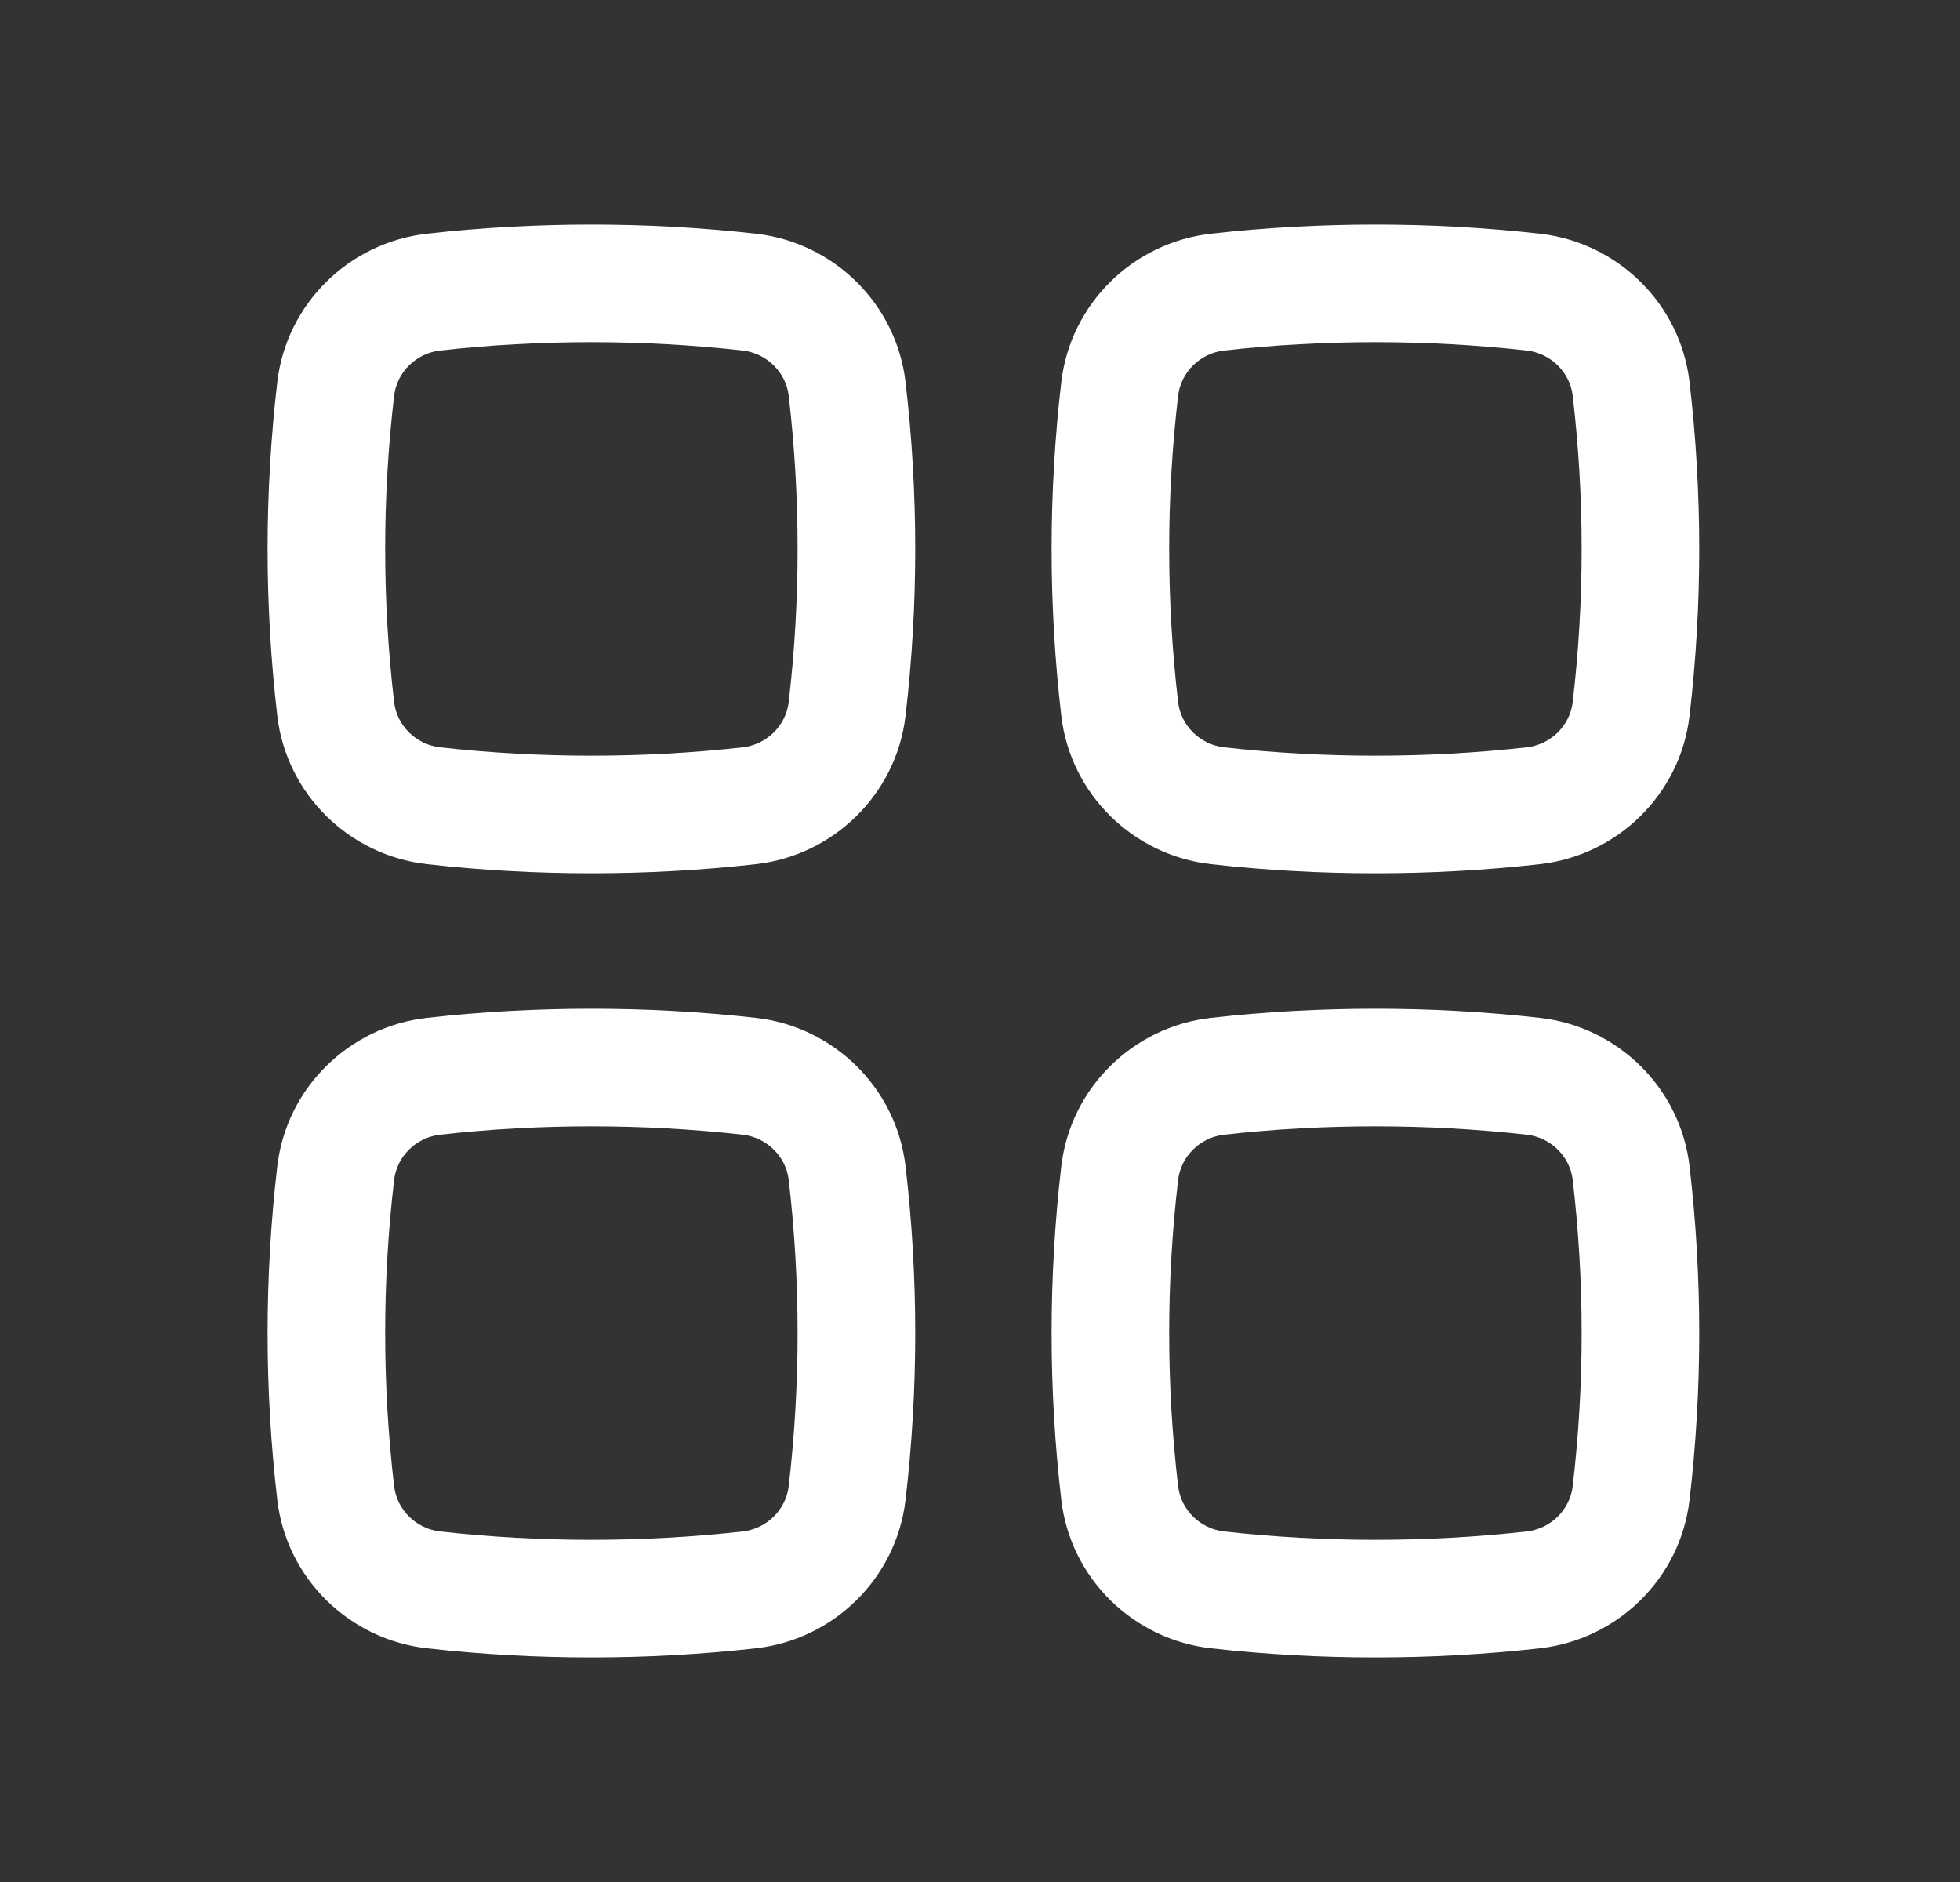 <svg width="25" height="24" viewBox="0 0 25 24" fill="none" xmlns="http://www.w3.org/2000/svg">
<rect x="0" y="0" width="25" height="24" fill="#333333" stroke="none"/>
<path fill-rule="evenodd" clip-rule="evenodd" d="M9.473 4.47C8.201 4.328 6.885 4.328 5.614 4.47C5.305 4.505 5.062 4.749 5.027 5.046C4.875 6.344 4.875 7.656 5.027 8.954C5.062 9.251 5.305 9.495 5.614 9.53C6.885 9.672 8.201 9.672 9.473 9.53C9.781 9.495 10.025 9.251 10.06 8.954C10.211 7.656 10.211 6.344 10.06 5.046C10.025 4.749 9.781 4.505 9.473 4.47ZM5.448 2.98C6.83 2.825 8.257 2.825 9.639 2.98C10.63 3.09 11.432 3.87 11.55 4.872C11.715 6.286 11.715 7.714 11.55 9.128C11.432 10.13 10.63 10.91 9.639 11.02C8.257 11.175 6.83 11.175 5.448 11.02C4.457 10.91 3.654 10.13 3.537 9.128C3.372 7.714 3.372 6.286 3.537 4.872C3.654 3.87 4.457 3.09 5.448 2.98Z" fill="white"/>
<path fill-rule="evenodd" clip-rule="evenodd" d="M9.473 14.47C8.201 14.328 6.885 14.328 5.614 14.47C5.305 14.505 5.062 14.749 5.027 15.046C4.875 16.344 4.875 17.656 5.027 18.953C5.062 19.251 5.305 19.495 5.614 19.53C6.885 19.672 8.201 19.672 9.473 19.53C9.781 19.495 10.025 19.251 10.06 18.953C10.211 17.656 10.211 16.344 10.06 15.046C10.025 14.749 9.781 14.505 9.473 14.47ZM5.448 12.98C6.83 12.825 8.257 12.825 9.639 12.98C10.63 13.09 11.432 13.87 11.55 14.872C11.715 16.286 11.715 17.714 11.55 19.128C11.432 20.13 10.63 20.91 9.639 21.02C8.257 21.175 6.83 21.175 5.448 21.02C4.457 20.91 3.654 20.13 3.537 19.128C3.372 17.714 3.372 16.286 3.537 14.872C3.654 13.87 4.457 13.09 5.448 12.98Z" fill="white"/>
<path fill-rule="evenodd" clip-rule="evenodd" d="M19.473 4.47C18.201 4.328 16.885 4.328 15.614 4.47C15.305 4.505 15.062 4.749 15.027 5.046C14.875 6.344 14.875 7.656 15.027 8.954C15.062 9.251 15.305 9.495 15.614 9.53C16.885 9.672 18.201 9.672 19.473 9.53C19.782 9.495 20.025 9.251 20.06 8.954C20.212 7.656 20.212 6.344 20.06 5.046C20.025 4.749 19.782 4.505 19.473 4.47ZM15.448 2.98C16.83 2.825 18.257 2.825 19.639 2.98C20.63 3.09 21.433 3.87 21.55 4.872C21.715 6.286 21.715 7.714 21.55 9.128C21.433 10.13 20.63 10.91 19.639 11.02C18.257 11.175 16.83 11.175 15.448 11.02C14.457 10.91 13.654 10.13 13.537 9.128C13.372 7.714 13.372 6.286 13.537 4.872C13.654 3.87 14.457 3.09 15.448 2.98Z" fill="white"/>
<path fill-rule="evenodd" clip-rule="evenodd" d="M19.473 14.47C18.201 14.328 16.885 14.328 15.614 14.47C15.305 14.505 15.062 14.749 15.027 15.046C14.875 16.344 14.875 17.656 15.027 18.953C15.062 19.251 15.305 19.495 15.614 19.53C16.885 19.672 18.201 19.672 19.473 19.53C19.782 19.495 20.025 19.251 20.06 18.953C20.212 17.656 20.212 16.344 20.06 15.046C20.025 14.749 19.782 14.505 19.473 14.47ZM15.448 12.98C16.83 12.825 18.257 12.825 19.639 12.98C20.63 13.09 21.433 13.87 21.55 14.872C21.715 16.286 21.715 17.714 21.55 19.128C21.433 20.13 20.63 20.91 19.639 21.02C18.257 21.175 16.83 21.175 15.448 21.02C14.457 20.91 13.654 20.13 13.537 19.128C13.372 17.714 13.372 16.286 13.537 14.872C13.654 13.87 14.457 13.09 15.448 12.98Z" fill="white"/>
</svg>
